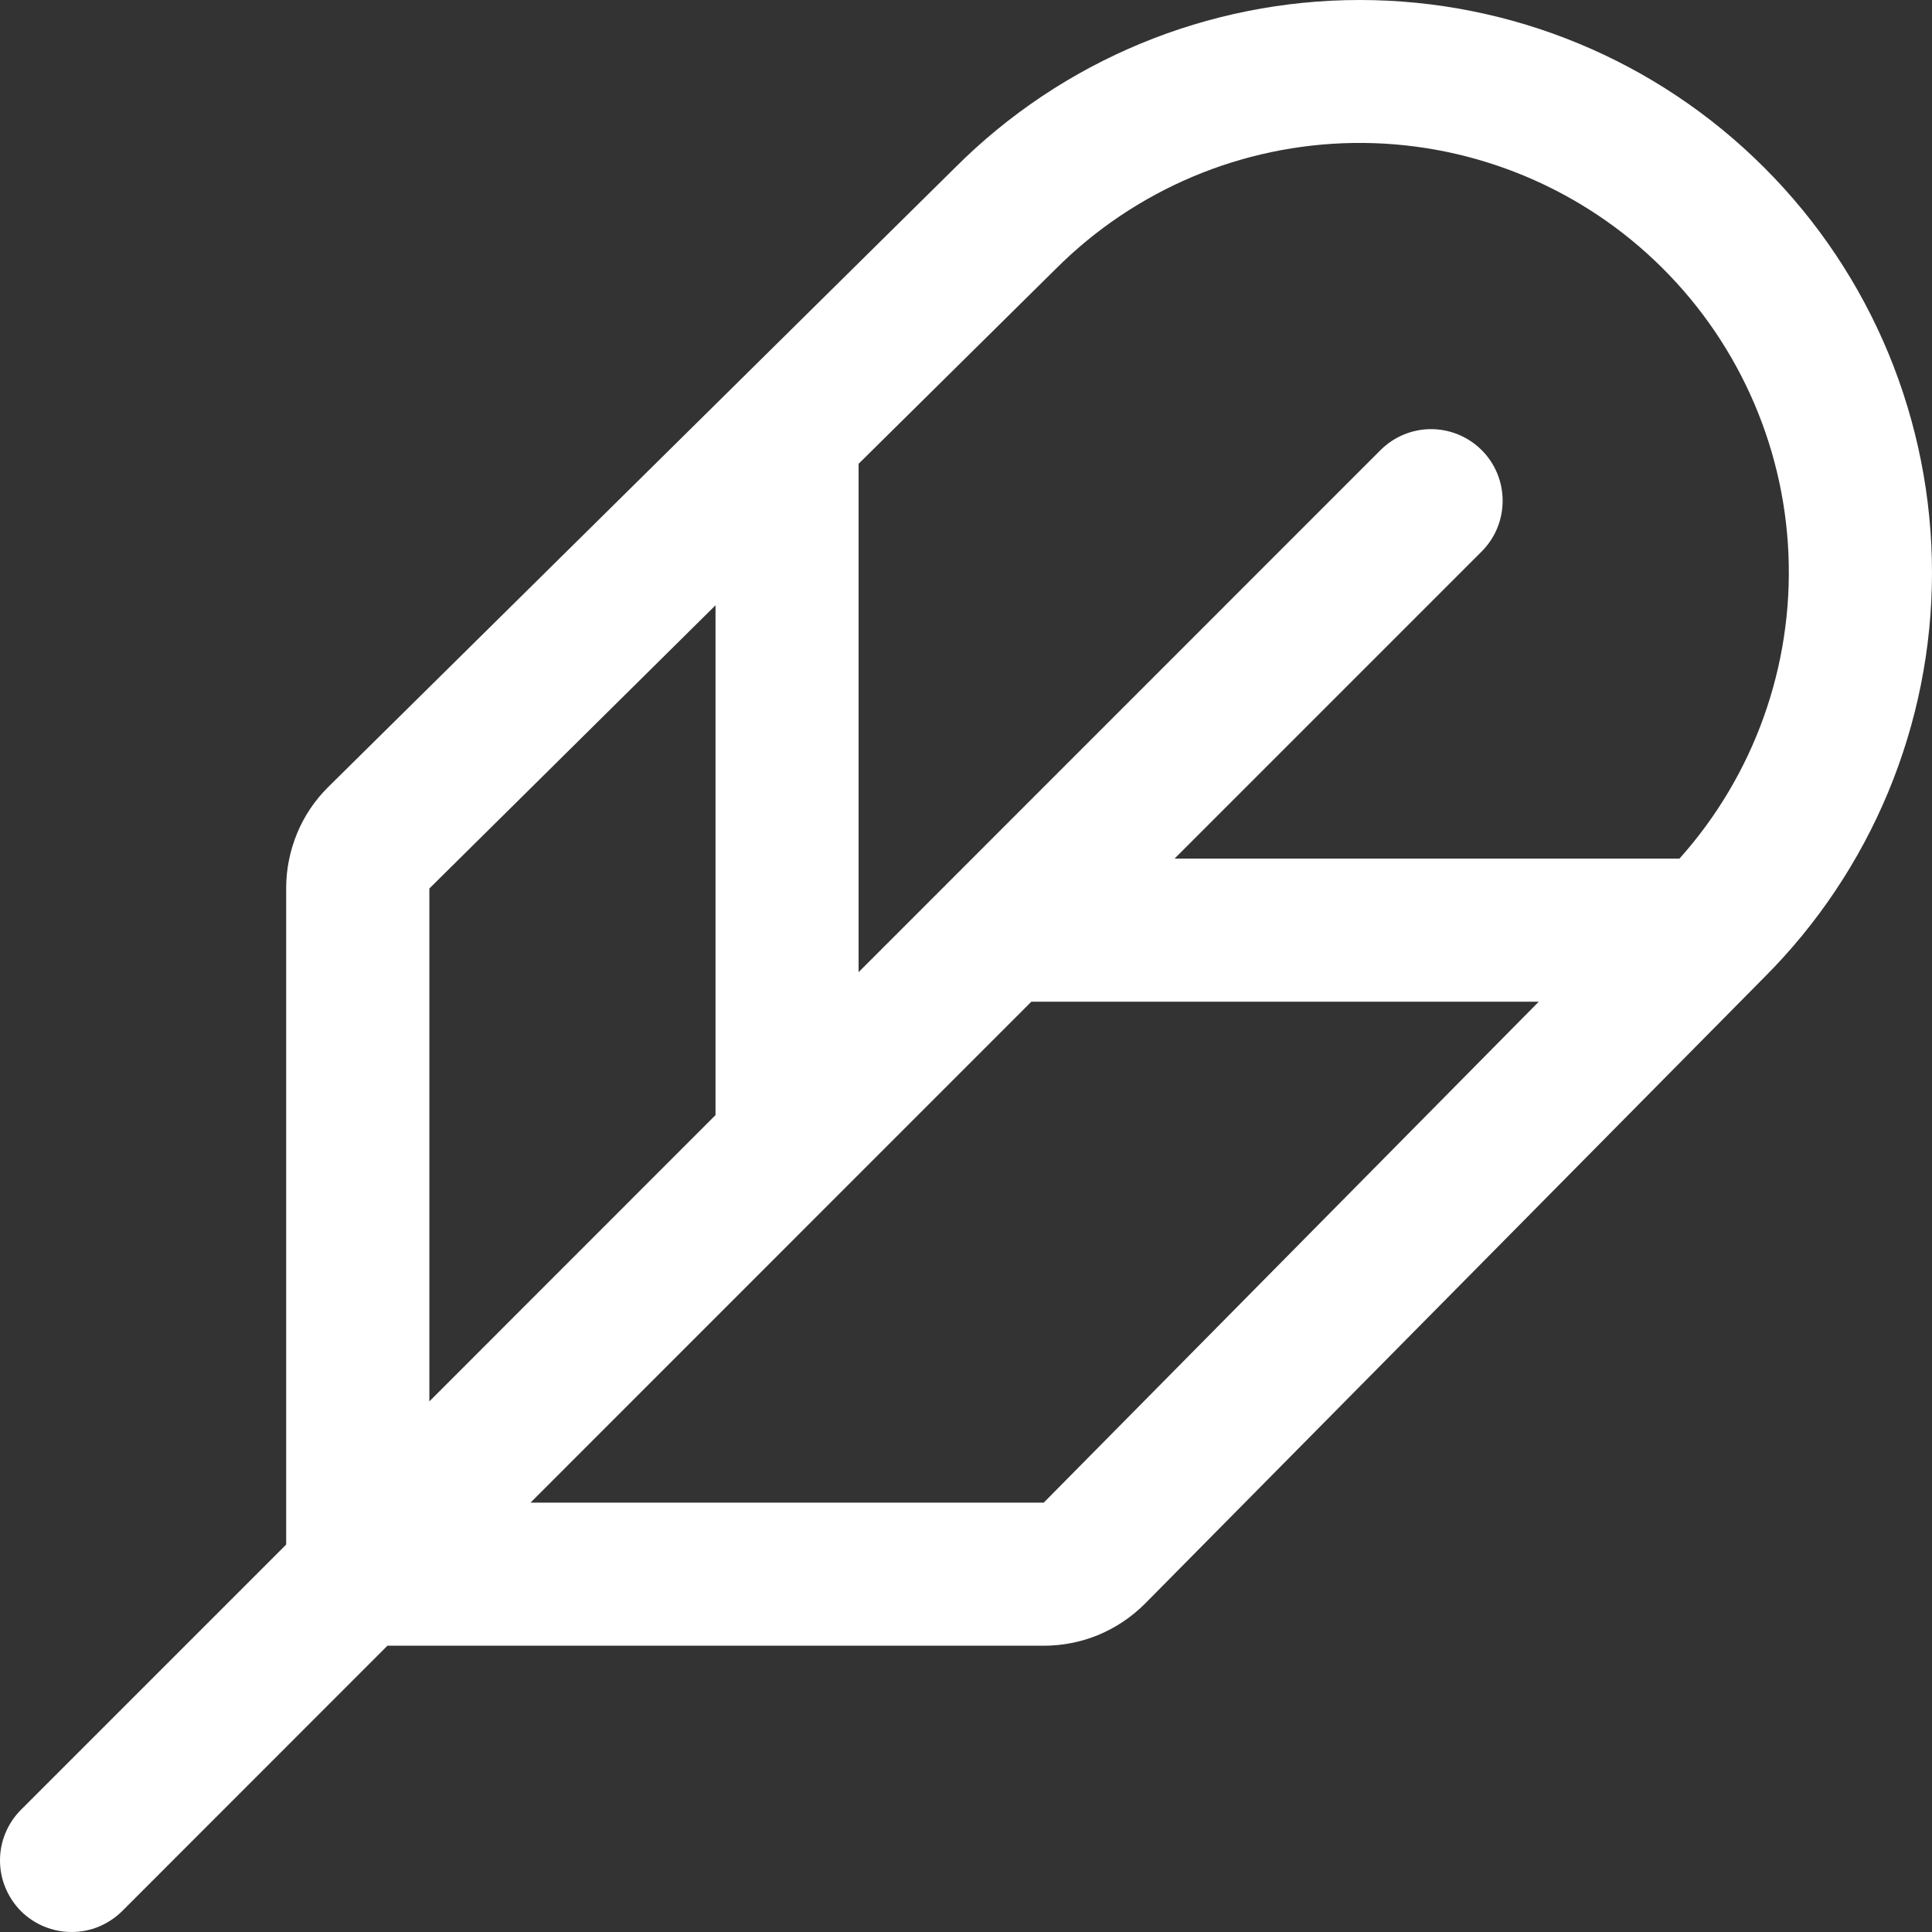 <svg width="17" height="17" viewBox="0 0 17 17" fill="none" xmlns="http://www.w3.org/2000/svg">
<rect x="0" y="0" width="17" height="17" fill="#333333" stroke="none"/>
<path d="M15.524 1.475C14.58 0.53 13.3 0 11.964 0C10.629 0 9.348 0.53 8.404 1.475L2.888 6.925C2.77 7.042 2.677 7.18 2.614 7.333C2.551 7.486 2.518 7.65 2.518 7.815V13.591L0.184 15.925C0.126 15.983 0.08 16.052 0.048 16.129C0.016 16.205 0 16.287 0 16.37C0 16.453 0.016 16.535 0.048 16.611C0.08 16.688 0.126 16.757 0.184 16.816C0.303 16.934 0.463 17 0.63 17C0.713 17 0.795 16.984 0.871 16.952C0.947 16.92 1.017 16.874 1.075 16.816L3.409 14.481H9.184C9.349 14.481 9.512 14.449 9.665 14.386C9.818 14.322 9.956 14.23 10.073 14.113L15.521 8.603C15.989 8.136 16.361 7.58 16.615 6.969C16.869 6.357 17 5.702 17 5.04C17 4.378 16.87 3.722 16.617 3.11C16.364 2.499 15.993 1.943 15.524 1.475ZM9.291 2.365C9.987 1.669 10.926 1.272 11.91 1.258C12.893 1.244 13.844 1.615 14.558 2.291C15.273 2.967 15.696 3.895 15.737 4.878C15.778 5.861 15.434 6.822 14.778 7.555H10.335L13.038 4.852C13.156 4.734 13.222 4.574 13.222 4.406C13.222 4.239 13.156 4.079 13.038 3.961C12.92 3.843 12.759 3.776 12.592 3.776C12.425 3.776 12.265 3.843 12.147 3.961L7.555 8.554V4.081L9.291 2.365ZM3.778 7.818L6.296 5.326V9.812L3.778 12.331V7.818ZM9.184 13.222H4.668L9.075 8.814H13.54L9.184 13.222Z" fill="white"/>
</svg>
